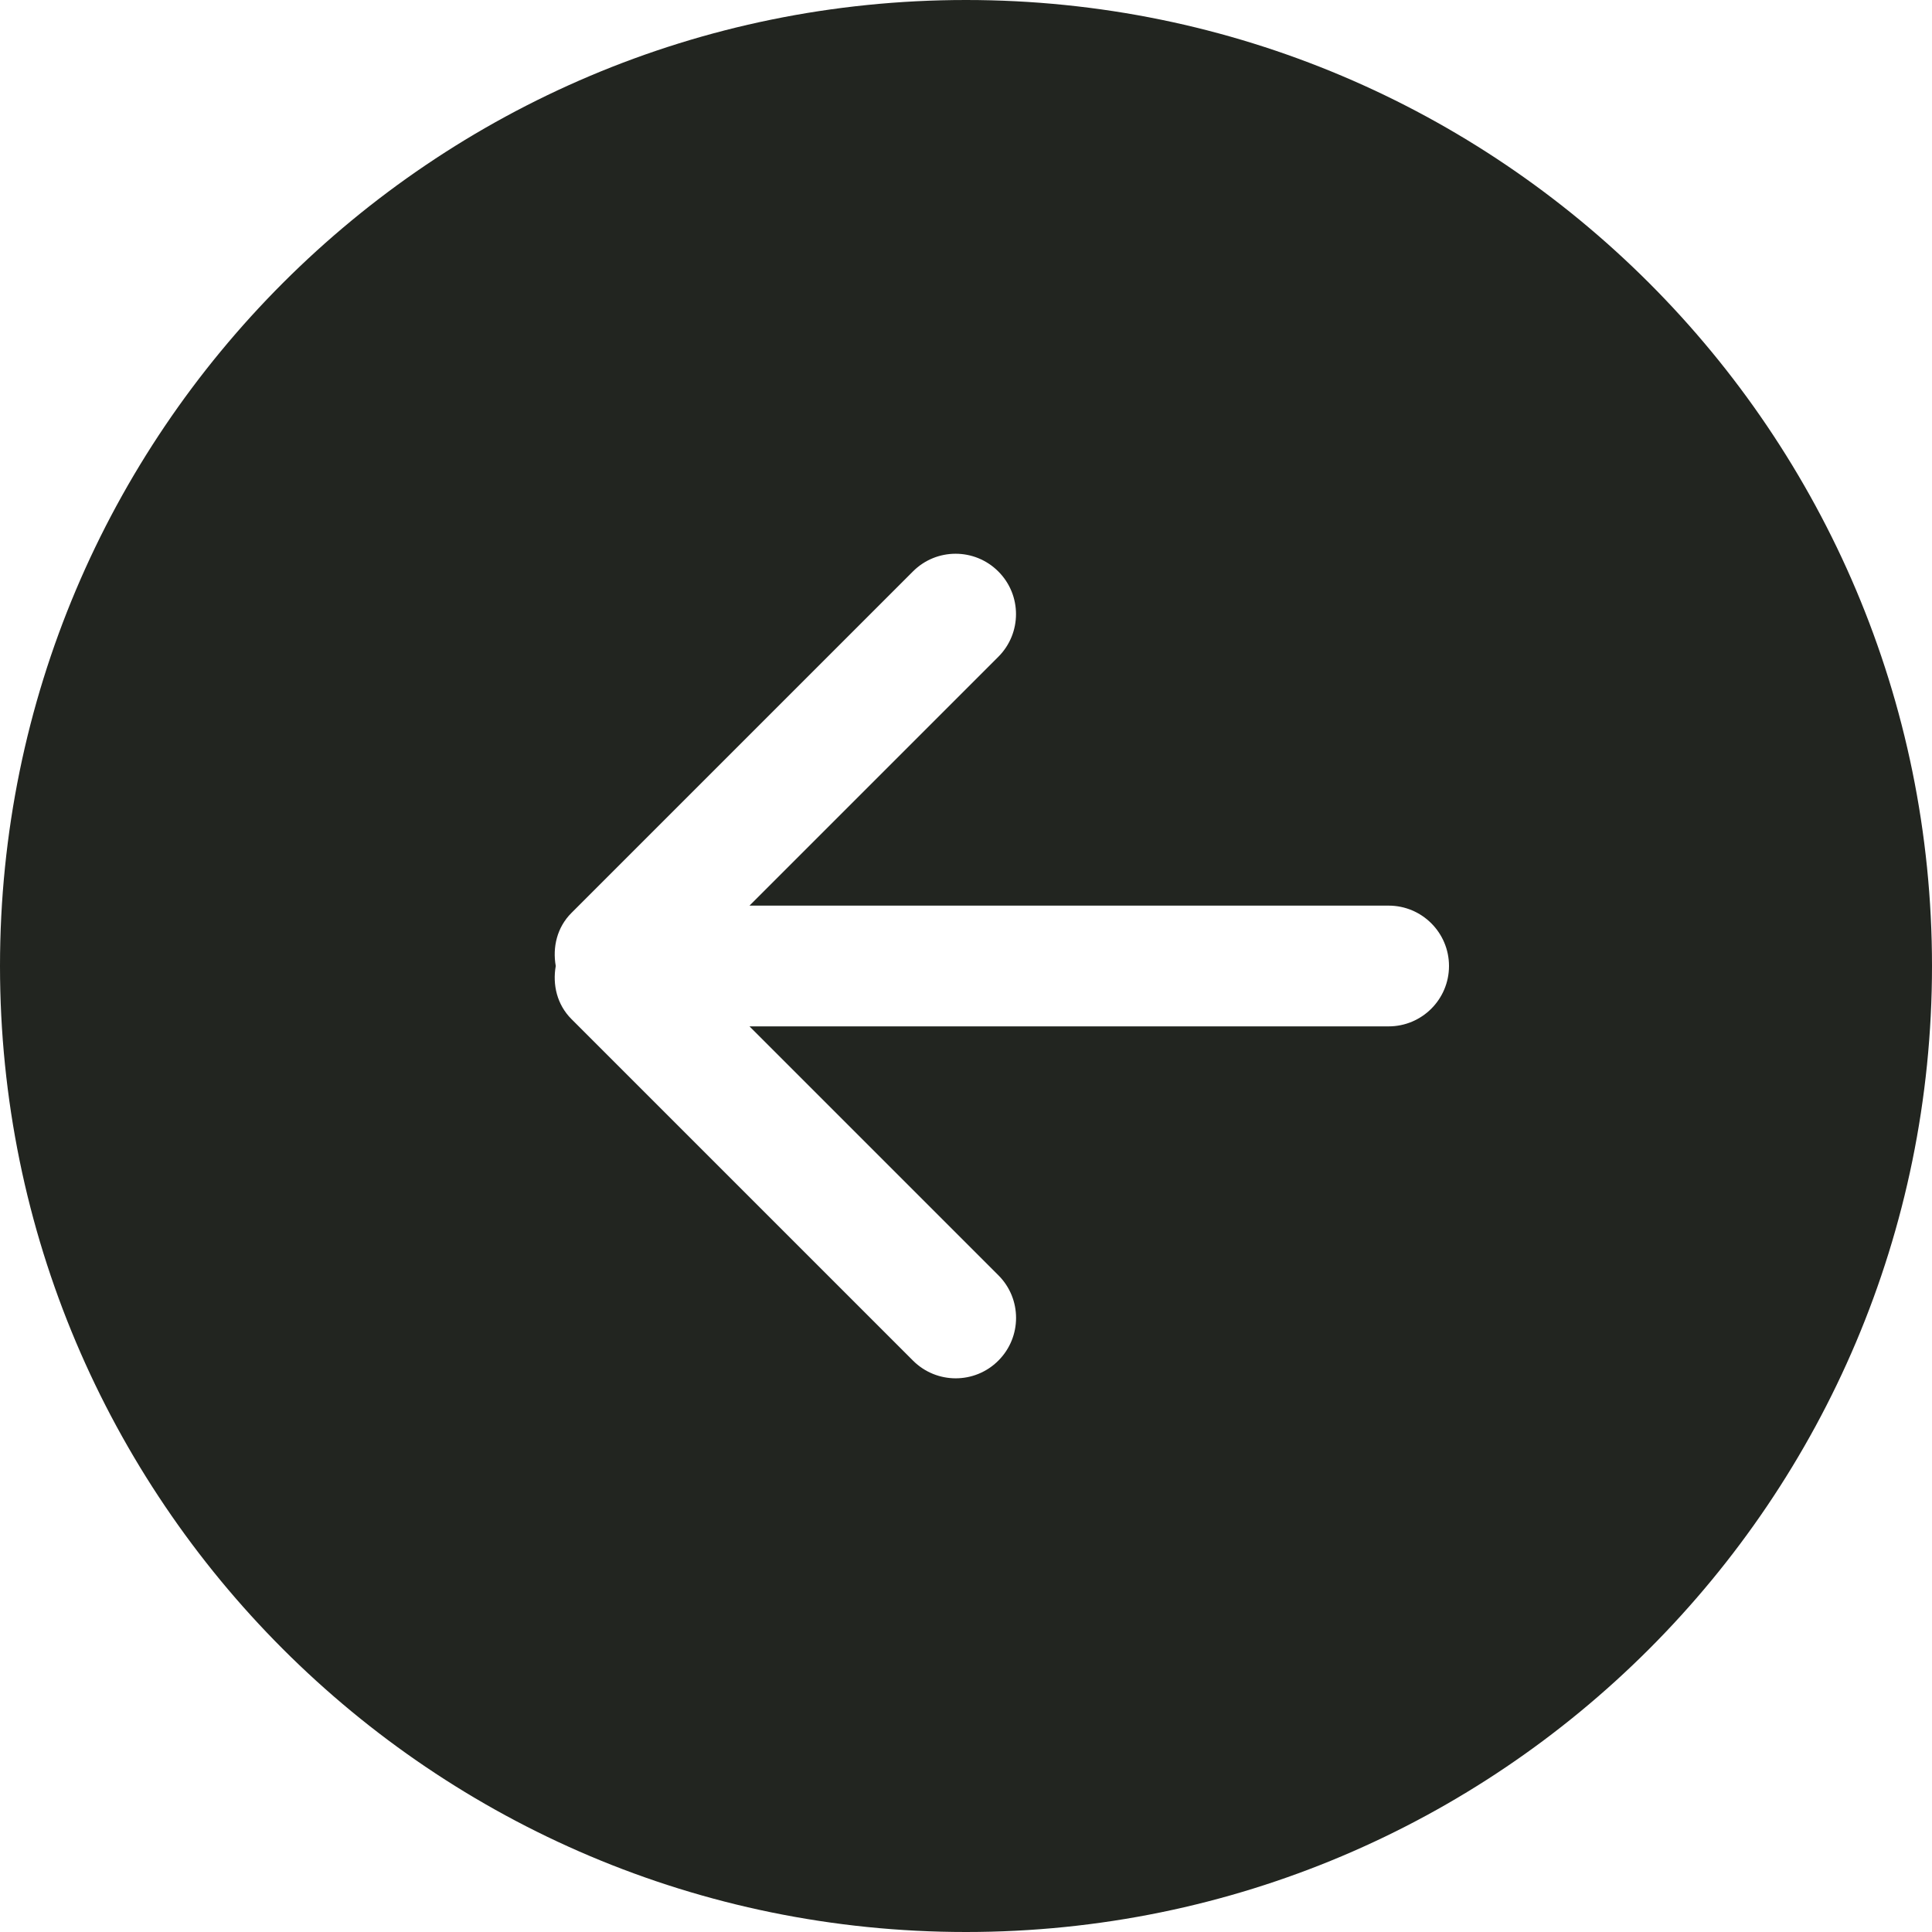 <svg width="64" height="64" viewBox="0 0 64 64" fill="none" xmlns="http://www.w3.org/2000/svg">
<path d="M32 64C14.326 64 0 49.674 0 32C0 14.328 14.326 0 32 0C49.674 0 64 14.328 64 32C64 49.674 49.674 64 32 64ZM46 30H24.828L33.07 21.758C33.852 20.976 33.852 19.71 33.07 18.93C32.288 18.148 31.022 18.148 30.242 18.93L18.928 30.244C18.45 30.722 18.3 31.38 18.41 32C18.3 32.62 18.45 33.278 18.93 33.758L30.244 45.072C31.026 45.854 32.292 45.854 33.072 45.072C33.854 44.29 33.854 43.024 33.072 42.244L24.828 34H46C47.104 34 48 33.104 48 32C48 30.896 47.104 30 46 30Z" fill="#222520"/>
</svg>

